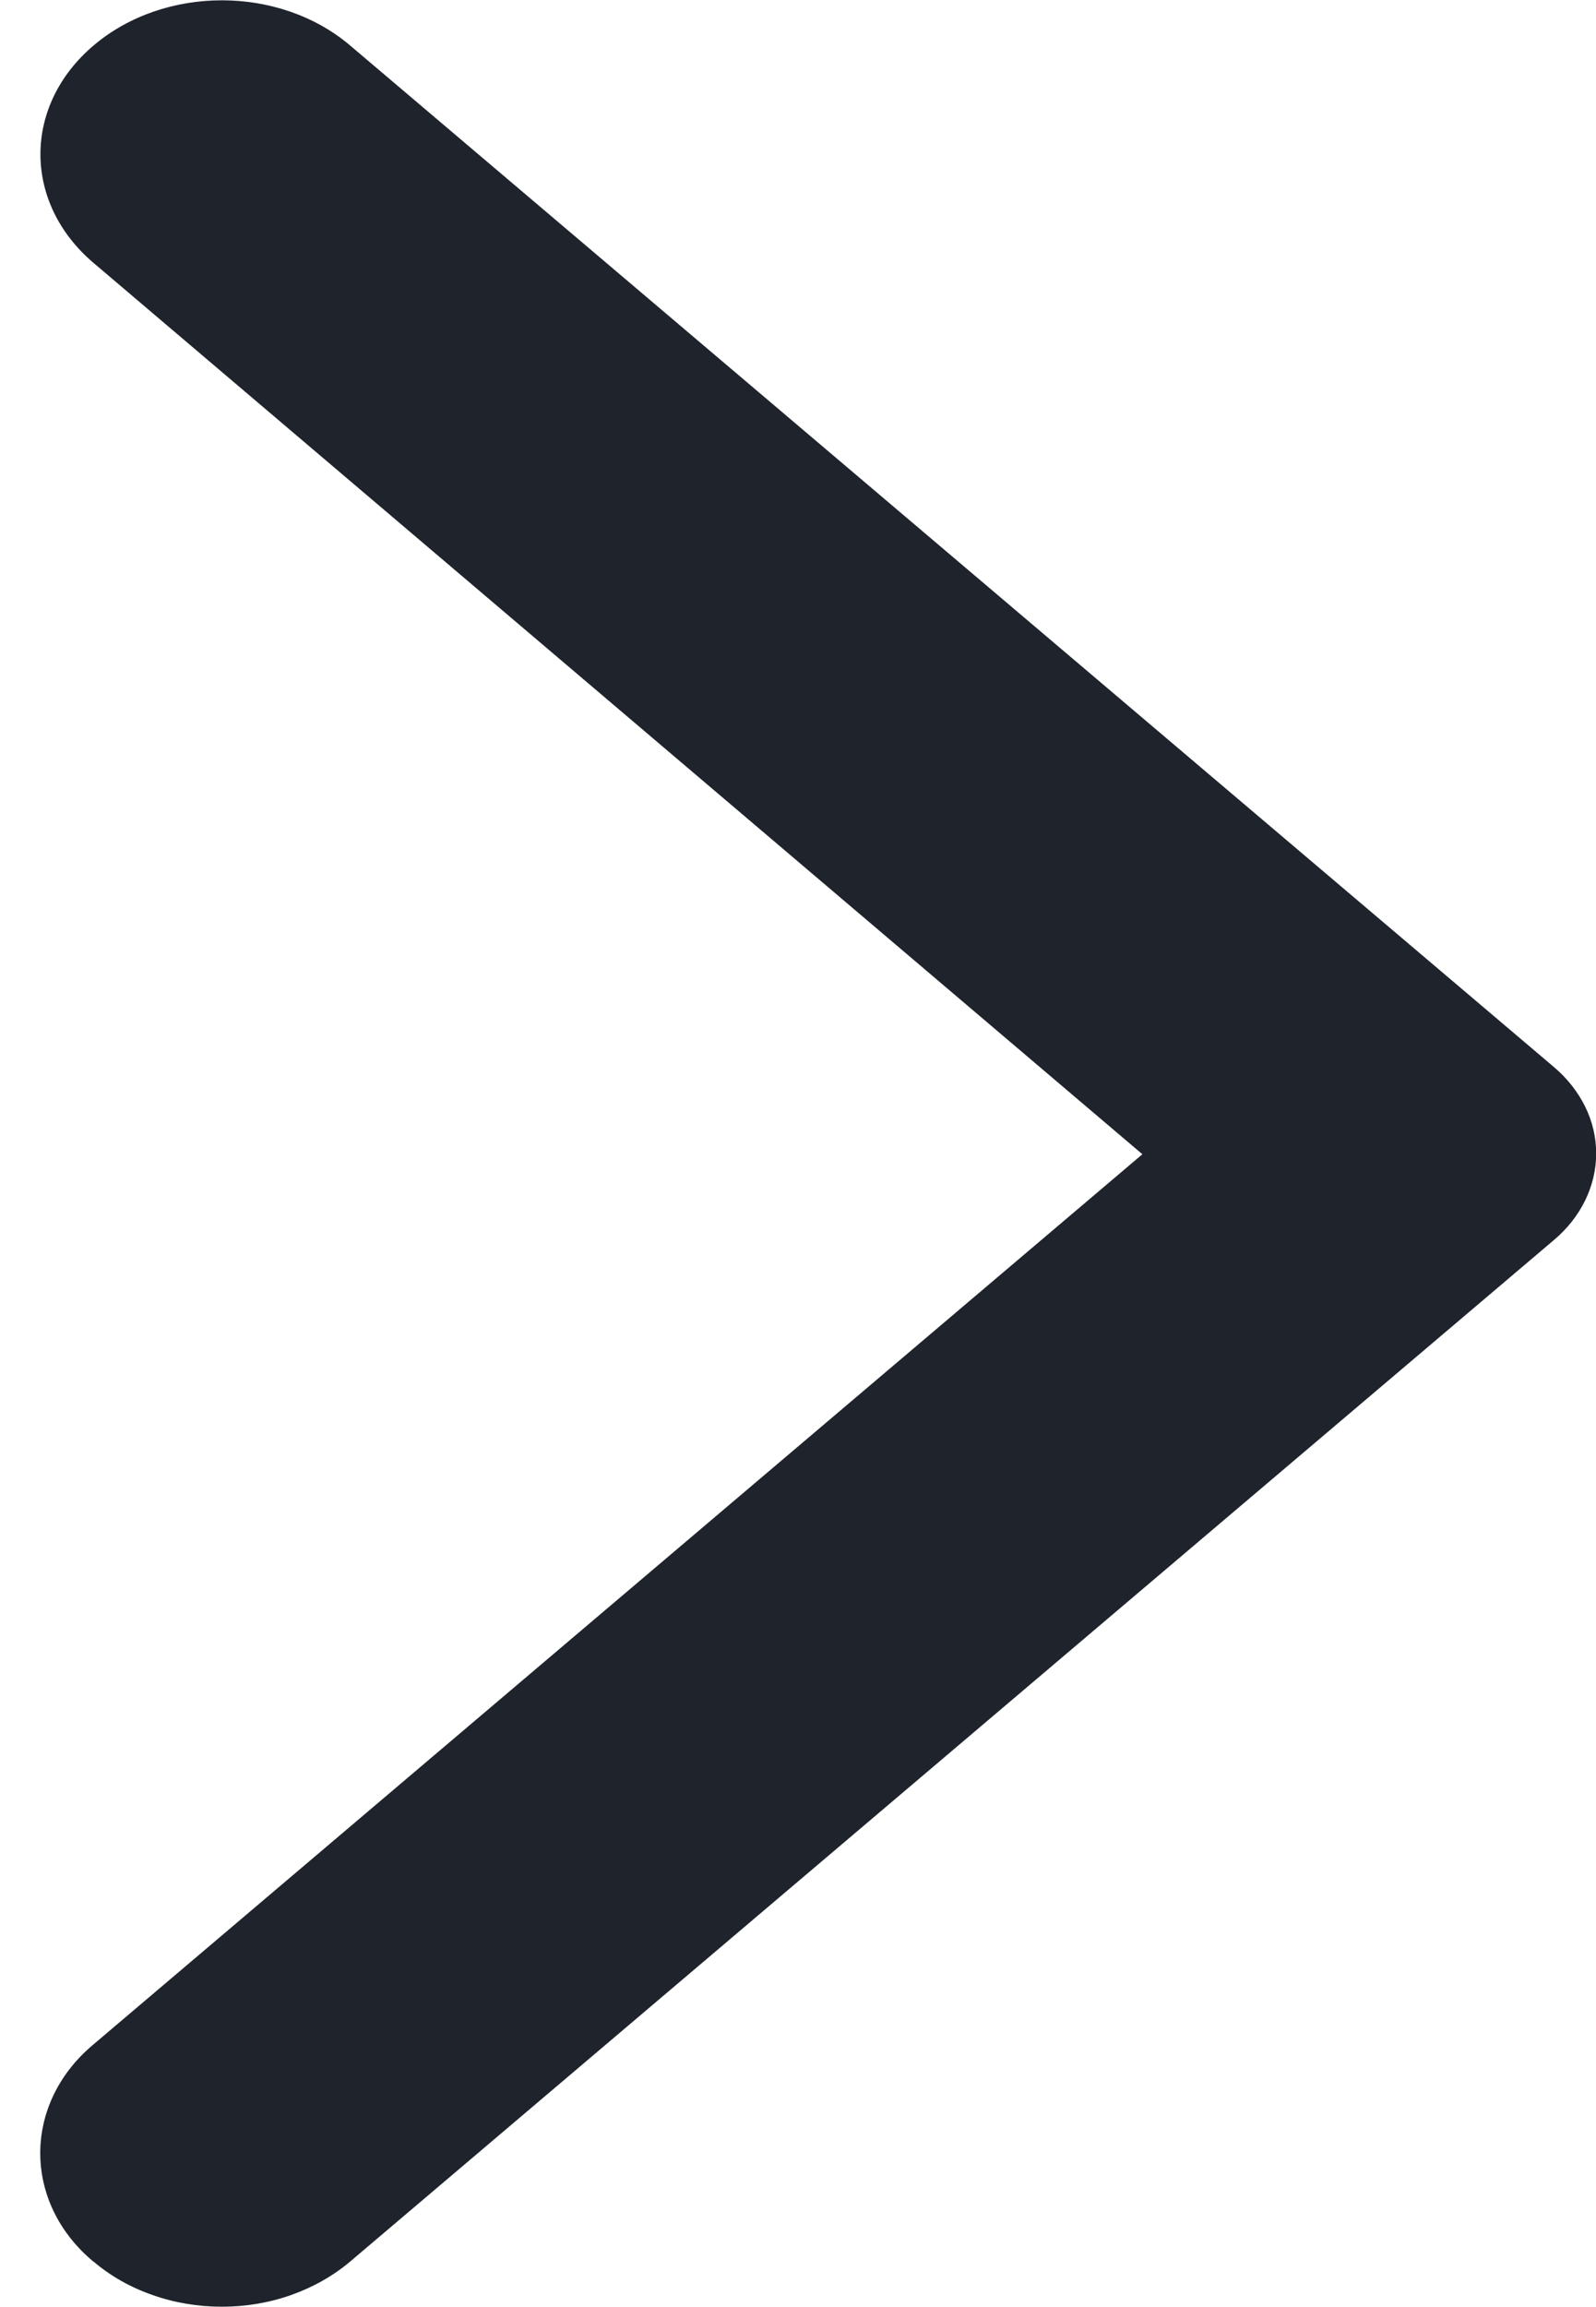 <svg fill="none" height="13" viewBox="0 0 9 13" width="9" xmlns="http://www.w3.org/2000/svg"><path d="m.528 12.744c.095.081.208.145.332.188.124.044.257.066.391.066.134 0 .267-.022.391-.066.124-.044.237-.108.332-.188l6.788-5.756c.076-.064.136-.14.177-.224s.062-.174.062-.264c0-.091-.021-.181-.062-.264s-.101-.16-.177-.224l-6.788-5.756c-.4-.339-1.046-.339-1.446 0-.4.339-.4.887 0 1.226l5.914 5.022-5.922 5.022c-.392.333-.392.887.008 1.219z" fill="#1e232c"/></svg>